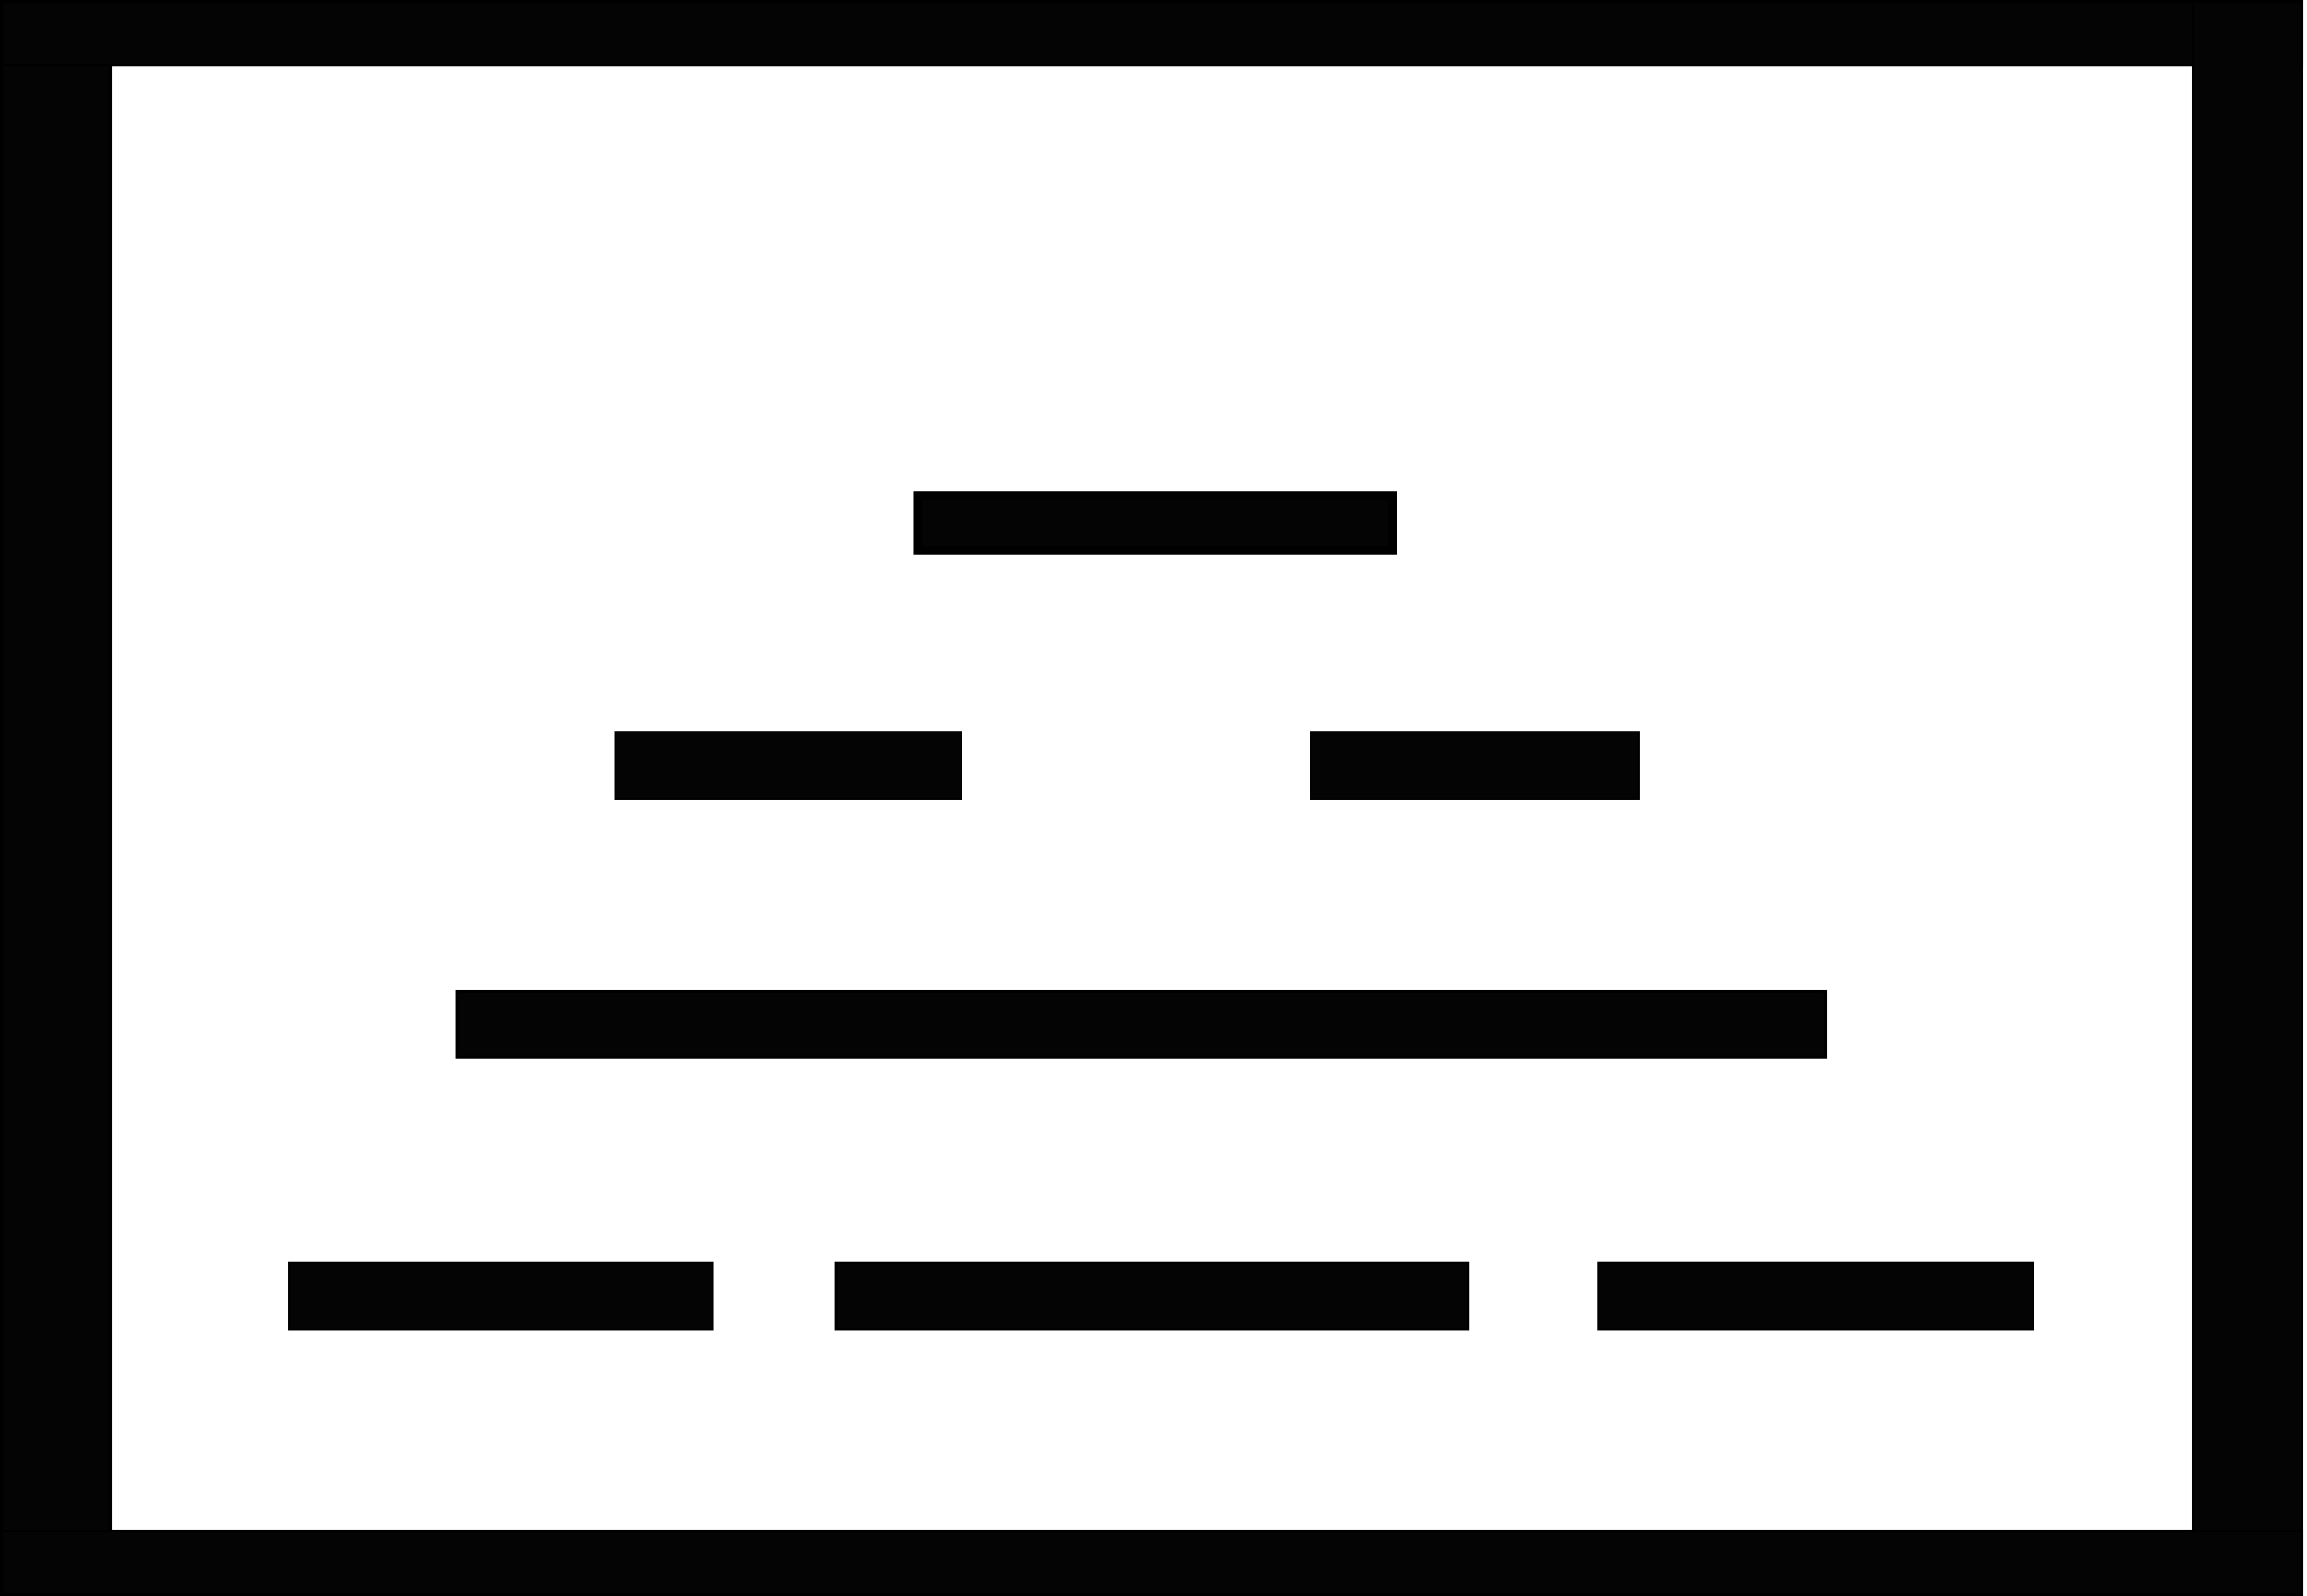 <?xml version="1.0" encoding="UTF-8" standalone="no"?>
<!-- Created with Inkscape (http://www.inkscape.org/) -->

<svg
   version="1.1"
   id="svg1"
   width="669"
   height="463"
   viewBox="0 0 669 463"
   sodipodi:docname="SecondMap.svg"
   inkscape:version="1.4 (86a8ad7, 2024-10-11)"
   xml:space="preserve"
   xmlns:inkscape="http://www.inkscape.org/namespaces/inkscape"
   xmlns:sodipodi="http://sodipodi.sourceforge.net/DTD/sodipodi-0.dtd"
   xmlns="http://www.w3.org/2000/svg"
   xmlns:svg="http://www.w3.org/2000/svg"><defs
     id="defs1"><linearGradient
       id="swatch7"
       inkscape:swatch="solid"><stop
         style="stop-color:#000000;stop-opacity:0;"
         offset="0"
         id="stop7" /></linearGradient></defs><sodipodi:namedview
     id="namedview1"
     pagecolor="#ffffff"
     bordercolor="#000000"
     borderopacity="0.25"
     inkscape:showpageshadow="2"
     inkscape:pageopacity="0.0"
     inkscape:pagecheckerboard="0"
     inkscape:deskcolor="#d1d1d1"
     inkscape:zoom="2"
     inkscape:cx="317.5"
     inkscape:cy="246.75"
     inkscape:window-width="2560"
     inkscape:window-height="1494"
     inkscape:window-x="-11"
     inkscape:window-y="-11"
     inkscape:window-maximized="1"
     inkscape:current-layer="g12-0"
     showguides="false"
     showgrid="false" /><g
     inkscape:groupmode="layer"
     inkscape:label="Image"
     id="g1"><g
       inkscape:label="Image"
       id="g1-8"
       transform="matrix(0.532,0,0,0.373,198.617,165.108)" /><g
       id="g12-0"
       inkscape:label="Map2"
       style="display:inline"><g
         id="g17"
         inkscape:label="Bottom"
         style="display:inline"><path
           style="display:inline;fill:#050404;fill-opacity:1;stroke:#000000;stroke-width:0.47;stroke-dasharray:none;stroke-opacity:1"
           d="m 463.53,366.235 v 19.53 h 126.03 v -19.53 z"
           id="path8-3-7-7-4"
           sodipodi:nodetypes="ccccc" /><path
           style="display:inline;fill:#050404;fill-opacity:1;stroke:#000000;stroke-width:0.566;stroke-dasharray:none;stroke-opacity:1"
           d="m 242.357,366.283 v 19.434 h 183.434 v -19.434 z"
           id="path8-3-7-7-1"
           sodipodi:nodetypes="ccccc" /><path
           style="display:inline;fill:#050404;fill-opacity:1;stroke:#000000;stroke-width:0.465;stroke-dasharray:none;stroke-opacity:1"
           d="m 83.732,366.232 v 19.535 H 206.768 v -19.535 z"
           id="path8-3-7-7"
           sodipodi:nodetypes="ccccc" /></g><g
         id="g16"
         inkscape:label="SecondBottom"
         style="display:inline"><path
           style="display:inline;fill:#050404;fill-opacity:1;stroke:#000000;stroke-width:0.84;stroke-dasharray:none;stroke-opacity:1"
           d="m 132.497,287.547 v 19.16 h 396.947 v -19.16 z"
           id="path8-3-1"
           sodipodi:nodetypes="ccccc" /></g><g
         id="g15"
         inkscape:label="SecondTop"><path
           style="fill:#050404;fill-opacity:1;stroke:#000000;stroke-width:0.427;stroke-dasharray:none;stroke-opacity:1"
           d="m 178.308,212.214 v 19.573 h 100.573 v -19.573 z"
           id="path8-7"
           sodipodi:nodetypes="ccccc" /><path
           style="display:inline;fill:#050404;fill-opacity:1;stroke:#000000;stroke-width:0.415;stroke-dasharray:none;stroke-opacity:1"
           d="m 380.208,212.208 v 19.585 h 95.085 v -19.585 z"
           id="path8-7-1"
           sodipodi:nodetypes="ccccc" /></g><g
         id="g18"
         inkscape:label="Top"
         transform="matrix(0.555,0,0,0.555,153.607,65.835)"><path
           style="display:inline;fill:#050404;fill-opacity:1;stroke:#000000;stroke-width:4.68;stroke-dasharray:none;stroke-opacity:1"
           d="m 202.657,140.34 h 248.227 v 28.83 H 202.657 Z"
           id="path7-77"
           sodipodi:nodetypes="ccccc" /></g><g
         id="g14-7"
         inkscape:label="BordersMap"><path
           style="fill:#050404;fill-opacity:1;stroke:#000000;stroke-width:0.854;stroke-dasharray:none;stroke-opacity:1"
           d="M 0.427,462.573 V 0.427 H 31.968 v 462.146 z"
           id="path9-3"
           sodipodi:nodetypes="ccccc" /><path
           style="fill:#050404;fill-opacity:1;stroke:#000000;stroke-width:0.854;stroke-dasharray:none;stroke-opacity:1"
           d="M 0.427,0.427 H 667.513 V 18.913 H 0.427 Z"
           id="path10-3"
           sodipodi:nodetypes="ccccc" /><path
           style="fill:#050404;fill-opacity:1;stroke:#000000;stroke-width:0.854;stroke-dasharray:none;stroke-opacity:1"
           d="m 667.513,0.427 v 462.146 h -31.541 V 0.427 Z"
           id="path11-5"
           sodipodi:nodetypes="ccccc" /><path
           style="fill:#050404;fill-opacity:1;stroke:#000000;stroke-width:0.854;stroke-dasharray:none;stroke-opacity:1"
           d="M 667.513,462.573 H 0.427 V 444.087 H 667.513 Z"
           id="path12-9"
           sodipodi:nodetypes="ccccc" /></g></g></g></svg>
